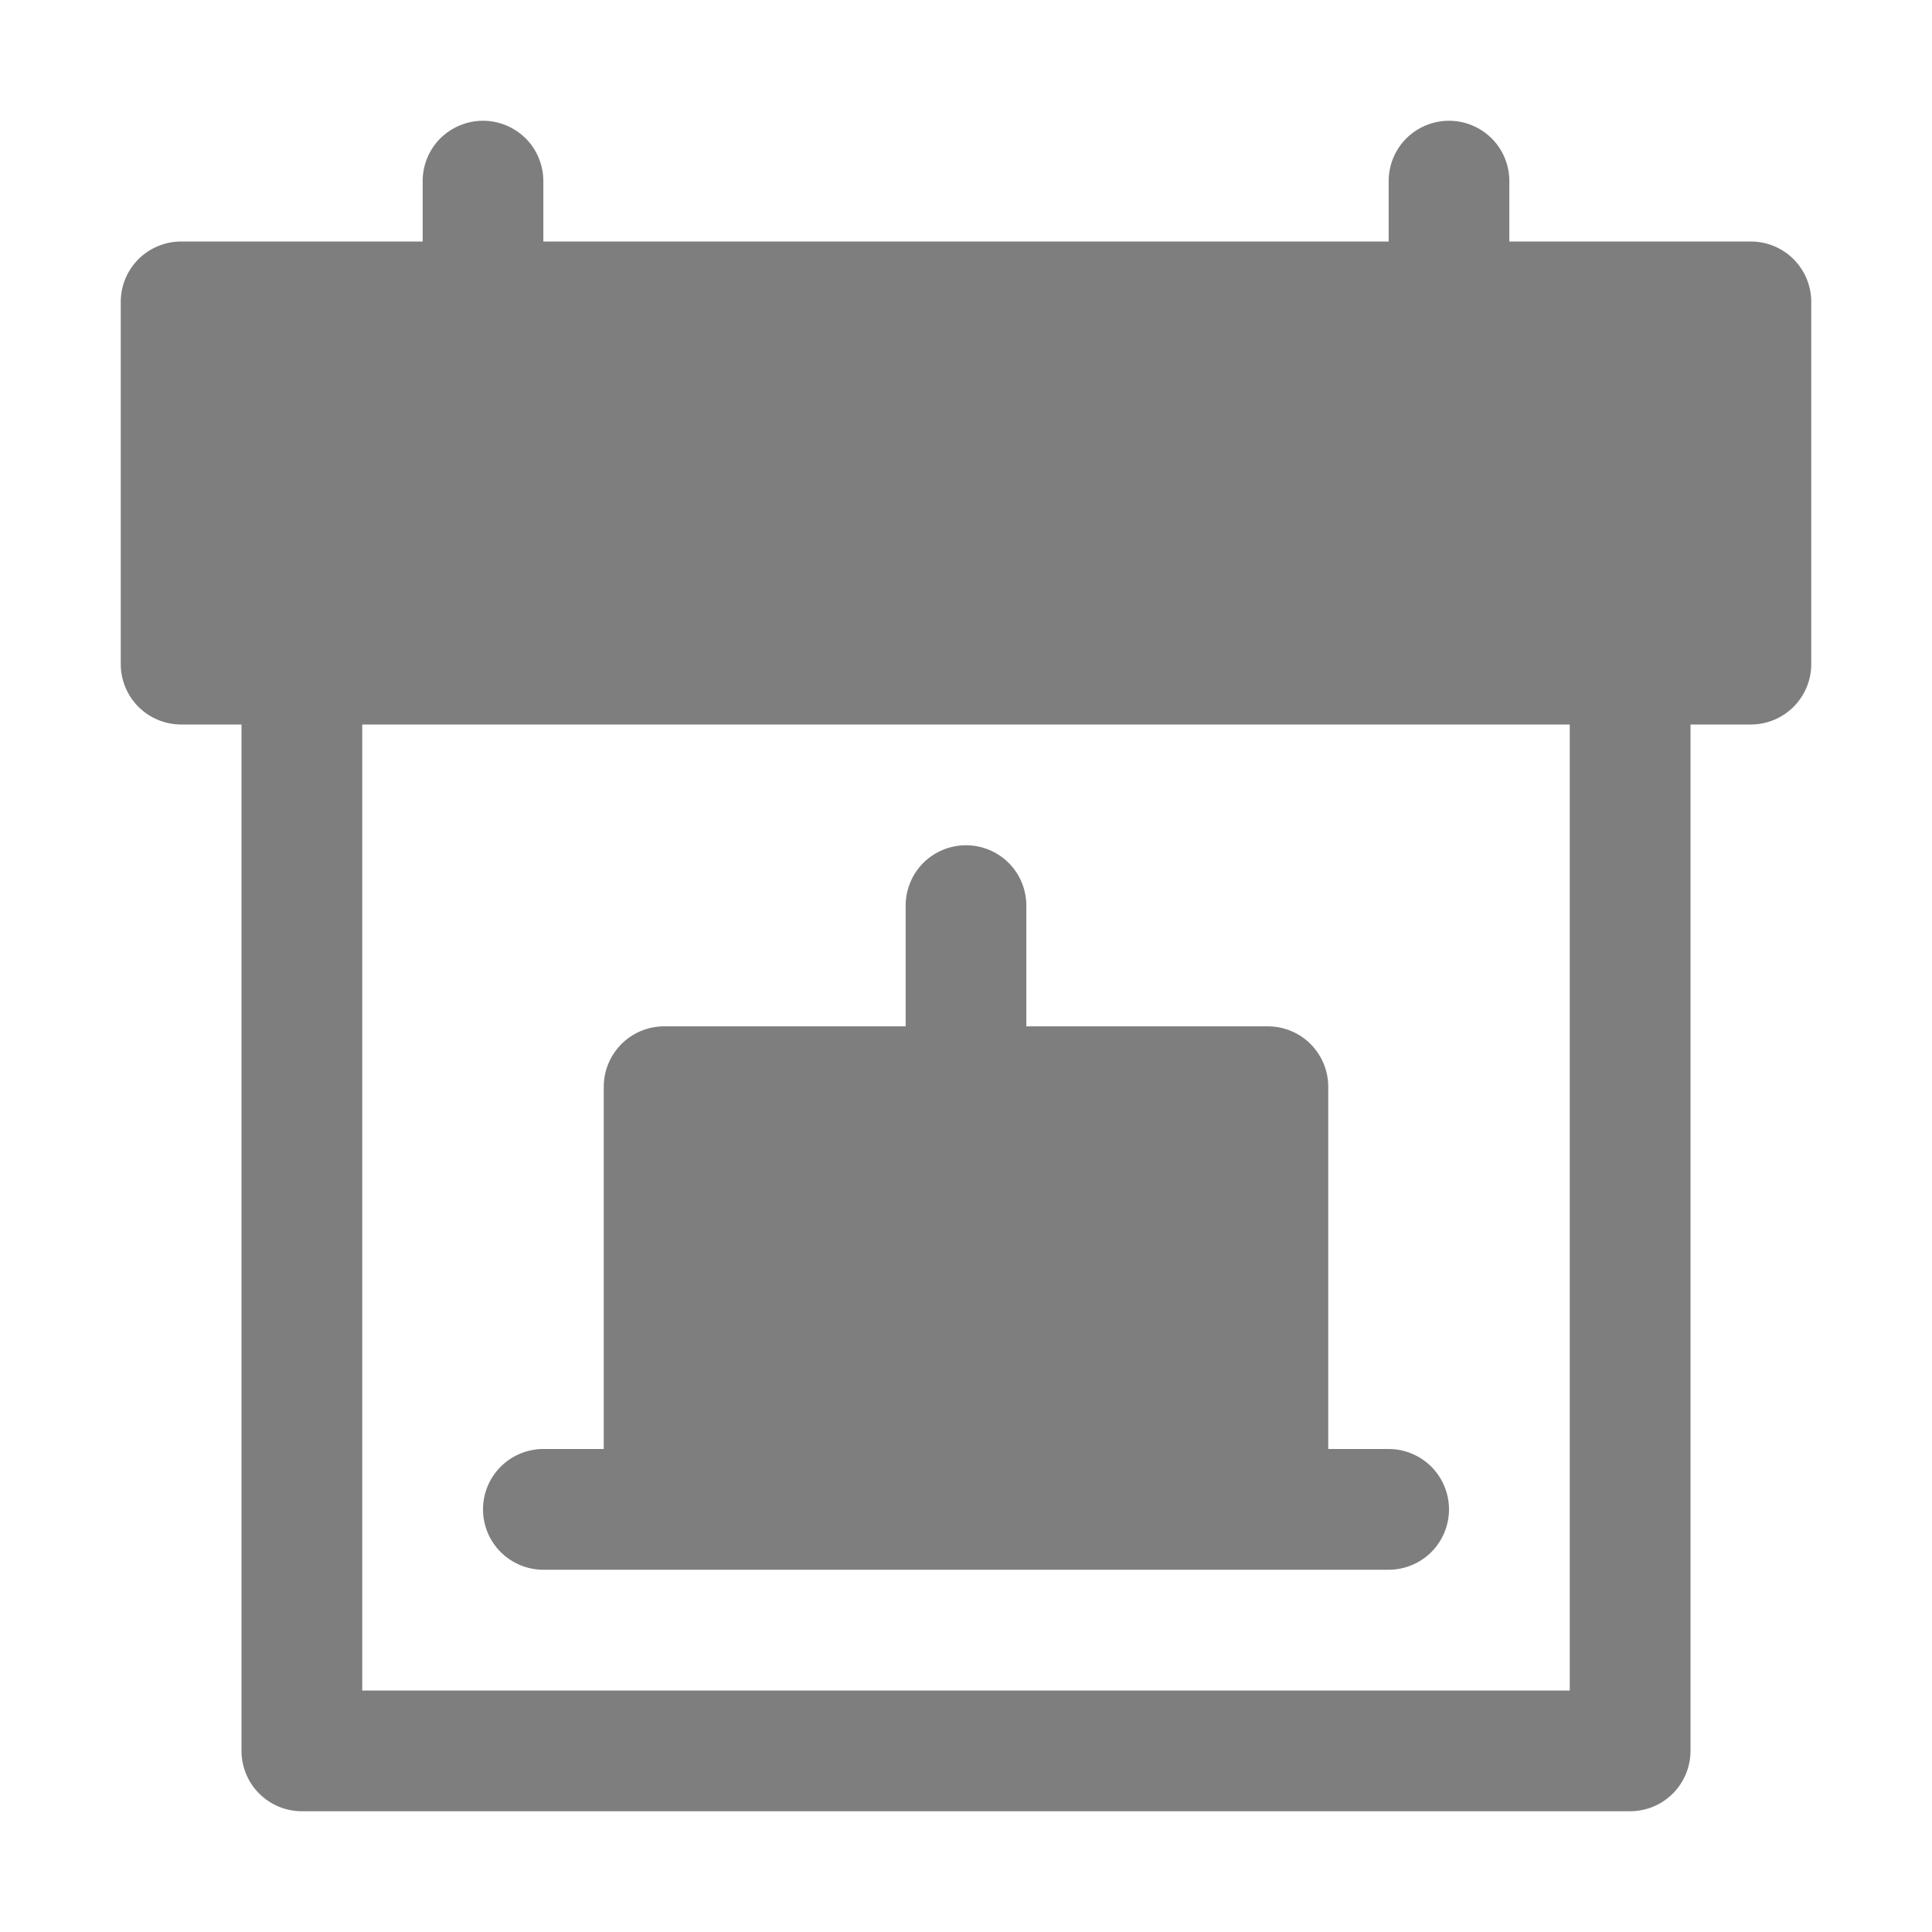 <svg width="26" height="26" viewBox="0 0 26 26" fill="none" xmlns="http://www.w3.org/2000/svg">
<path d="M2.438 3.25H5.688V2.438C5.688 2.222 5.773 2.015 5.925 1.863C6.078 1.711 6.285 1.625 6.5 1.625C6.715 1.625 6.922 1.711 7.075 1.863C7.227 2.015 7.312 2.222 7.312 2.438V3.25H18.688V2.438C18.688 2.222 18.773 2.015 18.925 1.863C19.078 1.711 19.285 1.625 19.5 1.625C19.715 1.625 19.922 1.711 20.075 1.863C20.227 2.015 20.312 2.222 20.312 2.438V3.25H23.562C23.778 3.25 23.985 3.336 24.137 3.488C24.289 3.64 24.375 3.847 24.375 4.062V8.938C24.375 9.153 24.289 9.36 24.137 9.512C23.985 9.664 23.778 9.75 23.562 9.75H22.75V23.562C22.75 23.778 22.664 23.985 22.512 24.137C22.36 24.289 22.153 24.375 21.938 24.375H4.062C3.847 24.375 3.64 24.289 3.488 24.137C3.336 23.985 3.25 23.778 3.25 23.562V9.75H2.438C2.222 9.75 2.015 9.664 1.863 9.512C1.711 9.36 1.625 9.153 1.625 8.938V4.062C1.625 3.847 1.711 3.64 1.863 3.488C2.015 3.336 2.222 3.25 2.438 3.25ZM4.875 22.75H21.125V9.75H4.875V22.75Z" fill="#7E7E7E"/>
<path d="M7.312 19.5H8.125V14.625C8.125 14.409 8.211 14.203 8.363 14.05C8.515 13.898 8.722 13.812 8.938 13.812H12.188V12.188C12.188 11.972 12.273 11.765 12.425 11.613C12.578 11.461 12.784 11.375 13 11.375C13.216 11.375 13.422 11.461 13.575 11.613C13.727 11.765 13.812 11.972 13.812 12.188V13.812H17.062C17.278 13.812 17.485 13.898 17.637 14.05C17.789 14.203 17.875 14.409 17.875 14.625V19.5H18.688C18.903 19.5 19.11 19.586 19.262 19.738C19.414 19.89 19.5 20.097 19.5 20.312C19.5 20.528 19.414 20.735 19.262 20.887C19.11 21.039 18.903 21.125 18.688 21.125H7.312C7.097 21.125 6.89 21.039 6.738 20.887C6.586 20.735 6.5 20.528 6.5 20.312C6.5 20.097 6.586 19.89 6.738 19.738C6.89 19.586 7.097 19.5 7.312 19.5Z" fill="#7E7E7E"/>
</svg>
